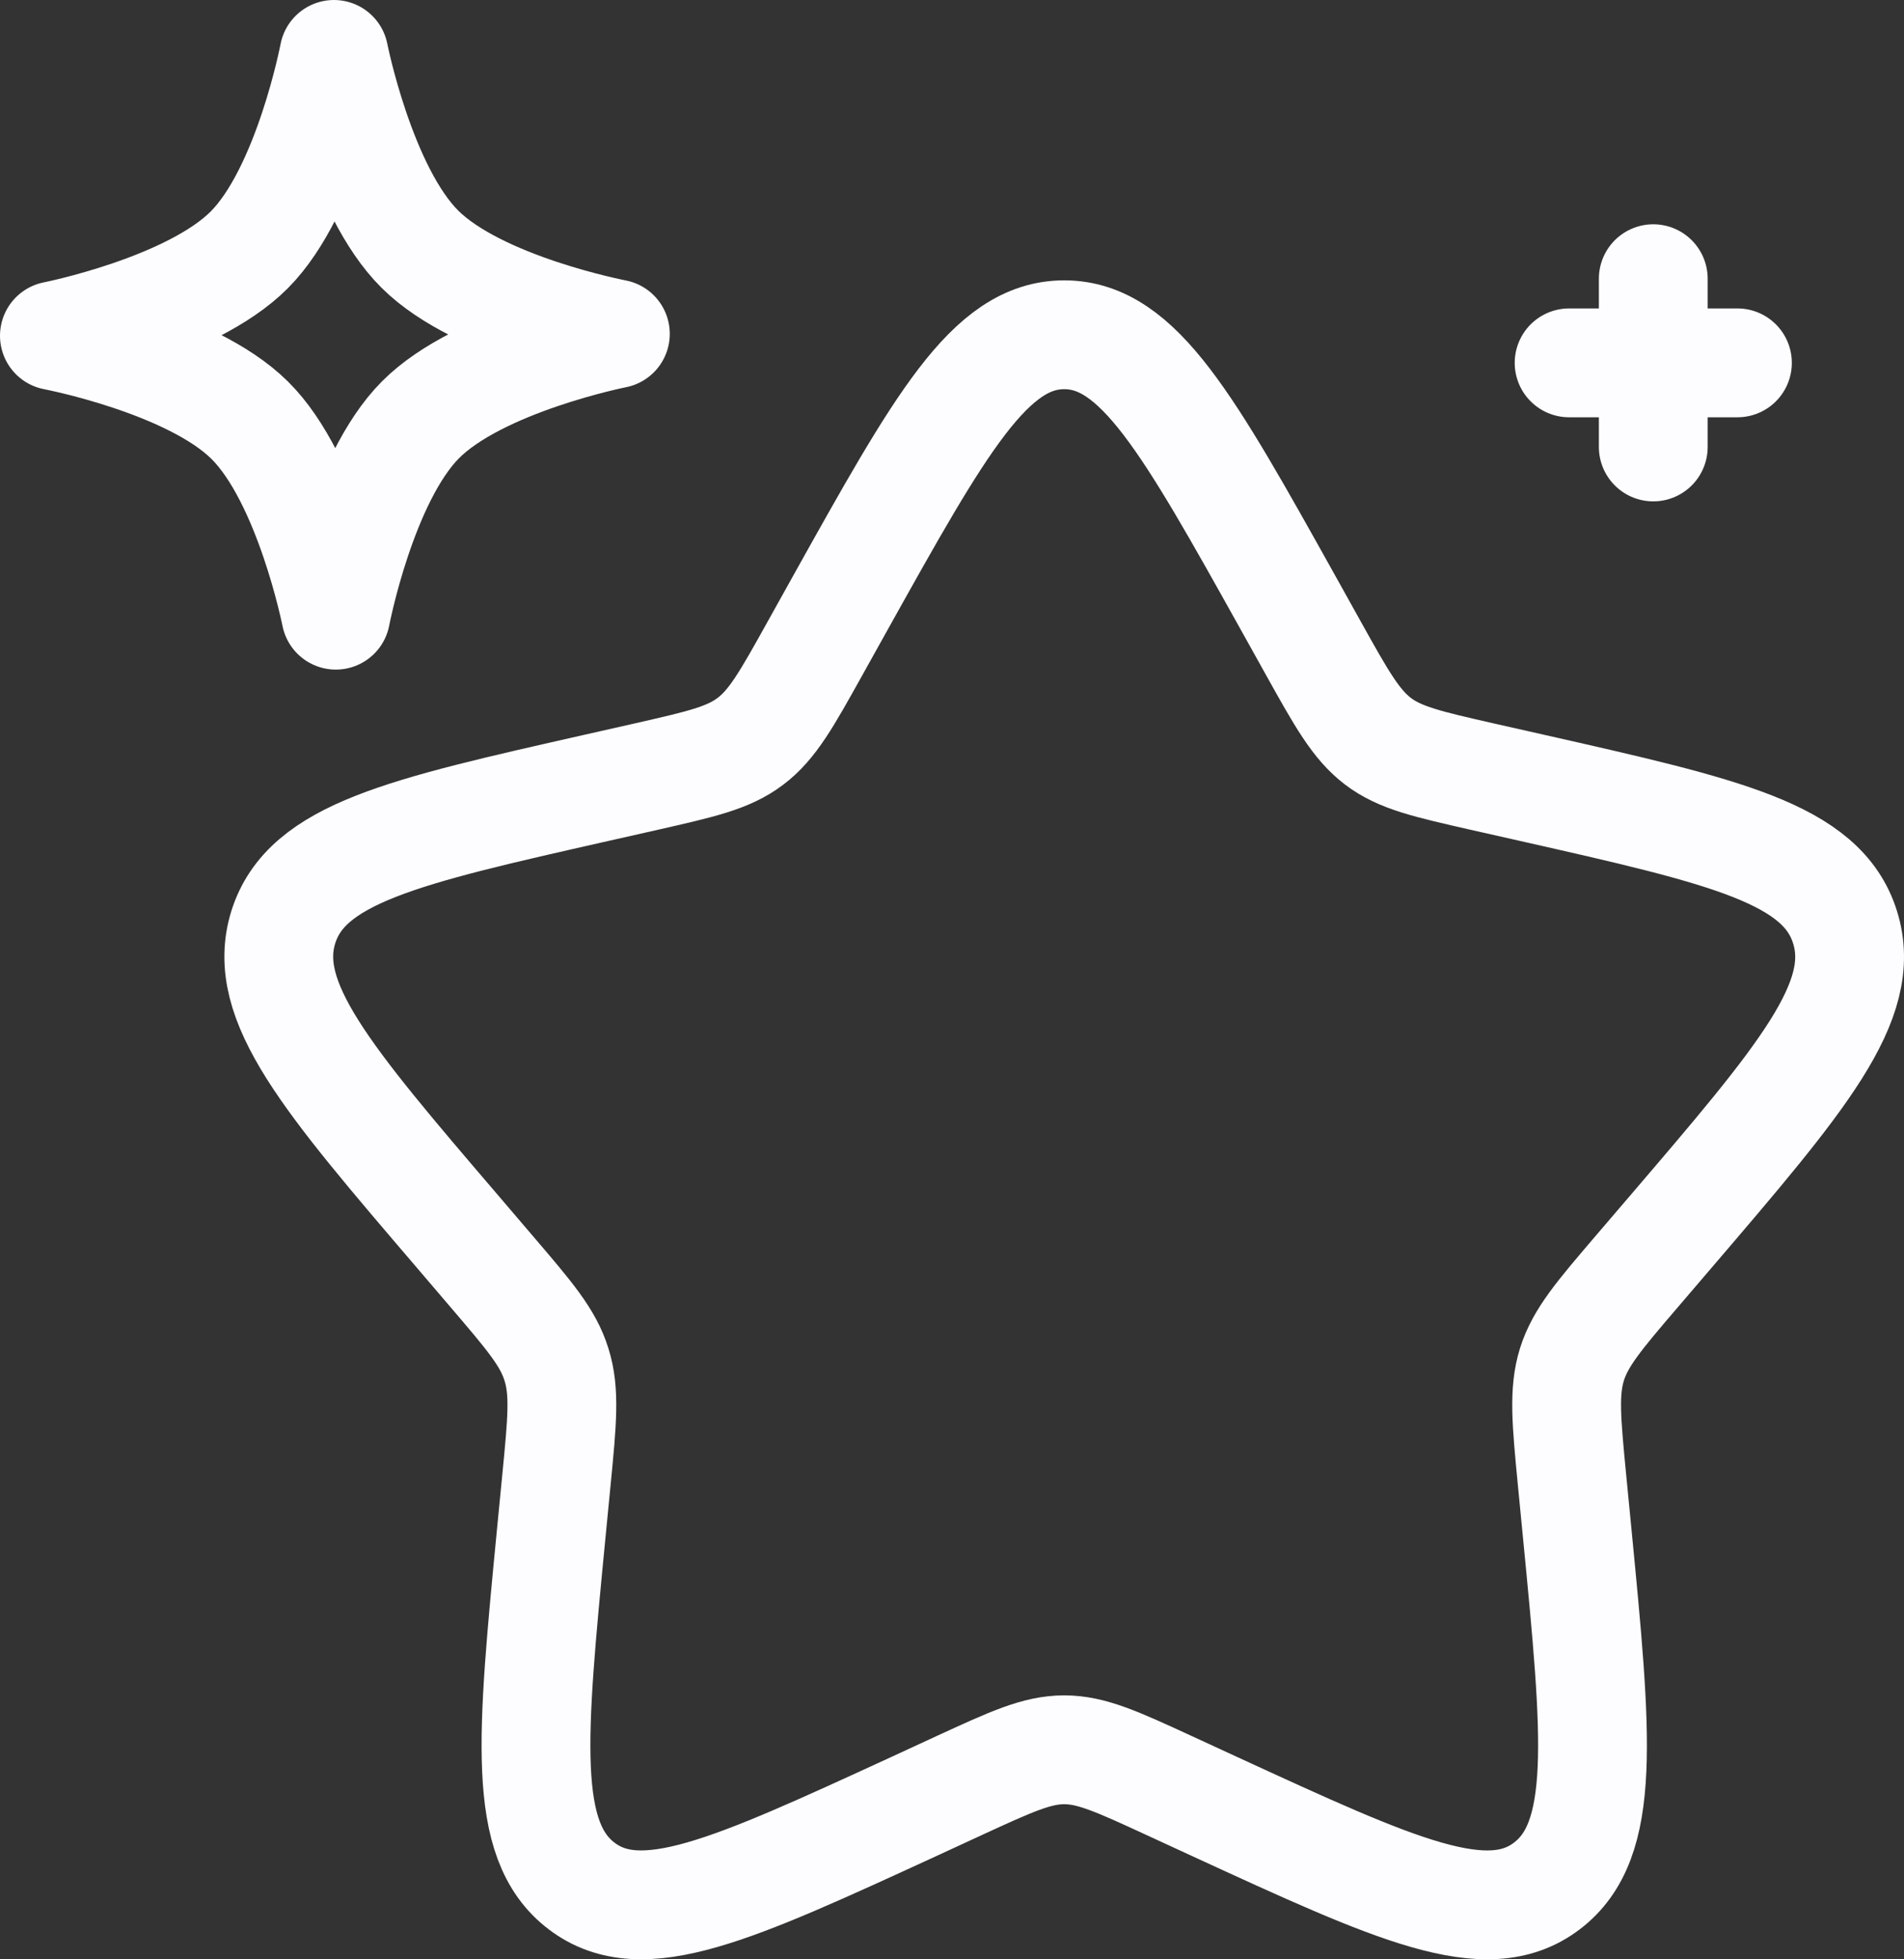 <svg width="35" height="36" viewBox="0 0 35 36" fill="none" xmlns="http://www.w3.org/2000/svg">
<rect x="0" y="0" width="35" height="36" fill="#333333" stroke="none"/>
<path d="M15.453 11.067C17.282 7.791 18.196 6.151 19.563 6.151C20.93 6.151 21.844 7.791 23.673 11.067L24.146 11.916C24.665 12.848 24.927 13.312 25.331 13.62C25.735 13.927 26.24 14.04 27.25 14.27L28.168 14.477C31.719 15.279 33.496 15.681 33.917 17.039C34.34 18.397 33.129 19.81 30.707 22.639L30.082 23.369C29.394 24.173 29.051 24.575 28.895 25.072C28.742 25.57 28.793 26.106 28.896 27.177L28.991 28.154C29.358 31.928 29.54 33.815 28.434 34.653C27.328 35.493 25.666 34.728 22.342 33.199L21.481 32.802C20.536 32.367 20.064 32.15 19.563 32.15C19.062 32.15 18.59 32.367 17.644 32.802L16.784 33.199C13.46 34.726 11.798 35.493 10.692 34.653C9.586 33.815 9.77 31.928 10.135 28.154L10.23 27.178C10.334 26.106 10.386 25.57 10.23 25.074C10.077 24.575 9.732 24.175 9.044 23.37L8.418 22.637C5.997 19.81 4.786 18.395 5.207 17.037C5.632 15.68 7.407 15.279 10.959 14.477L11.876 14.27C12.886 14.04 13.391 13.927 13.795 13.62C14.201 13.314 14.461 12.848 14.98 11.916L15.453 11.067Z" stroke="#FDFCFF" stroke-width="2"/>
<path d="M6.139 1C6.139 1 6.634 3.504 7.72 4.58C8.803 5.657 11.312 6.134 11.312 6.134C11.312 6.134 8.807 6.629 7.729 7.714C6.651 8.796 6.173 11.303 6.173 11.303C6.173 11.303 5.678 8.799 4.592 7.723C3.509 6.646 1 6.169 1 6.169C1 6.169 3.506 5.674 4.584 4.589C5.661 3.507 6.139 1 6.139 1Z" stroke="#FDFCFF" stroke-width="2" stroke-linejoin="round"/>
<path d="M28.844 6.667H31.938M30.391 8.212V5.121" stroke="#FDFCFF" stroke-width="2" stroke-linecap="round"/>
</svg>
